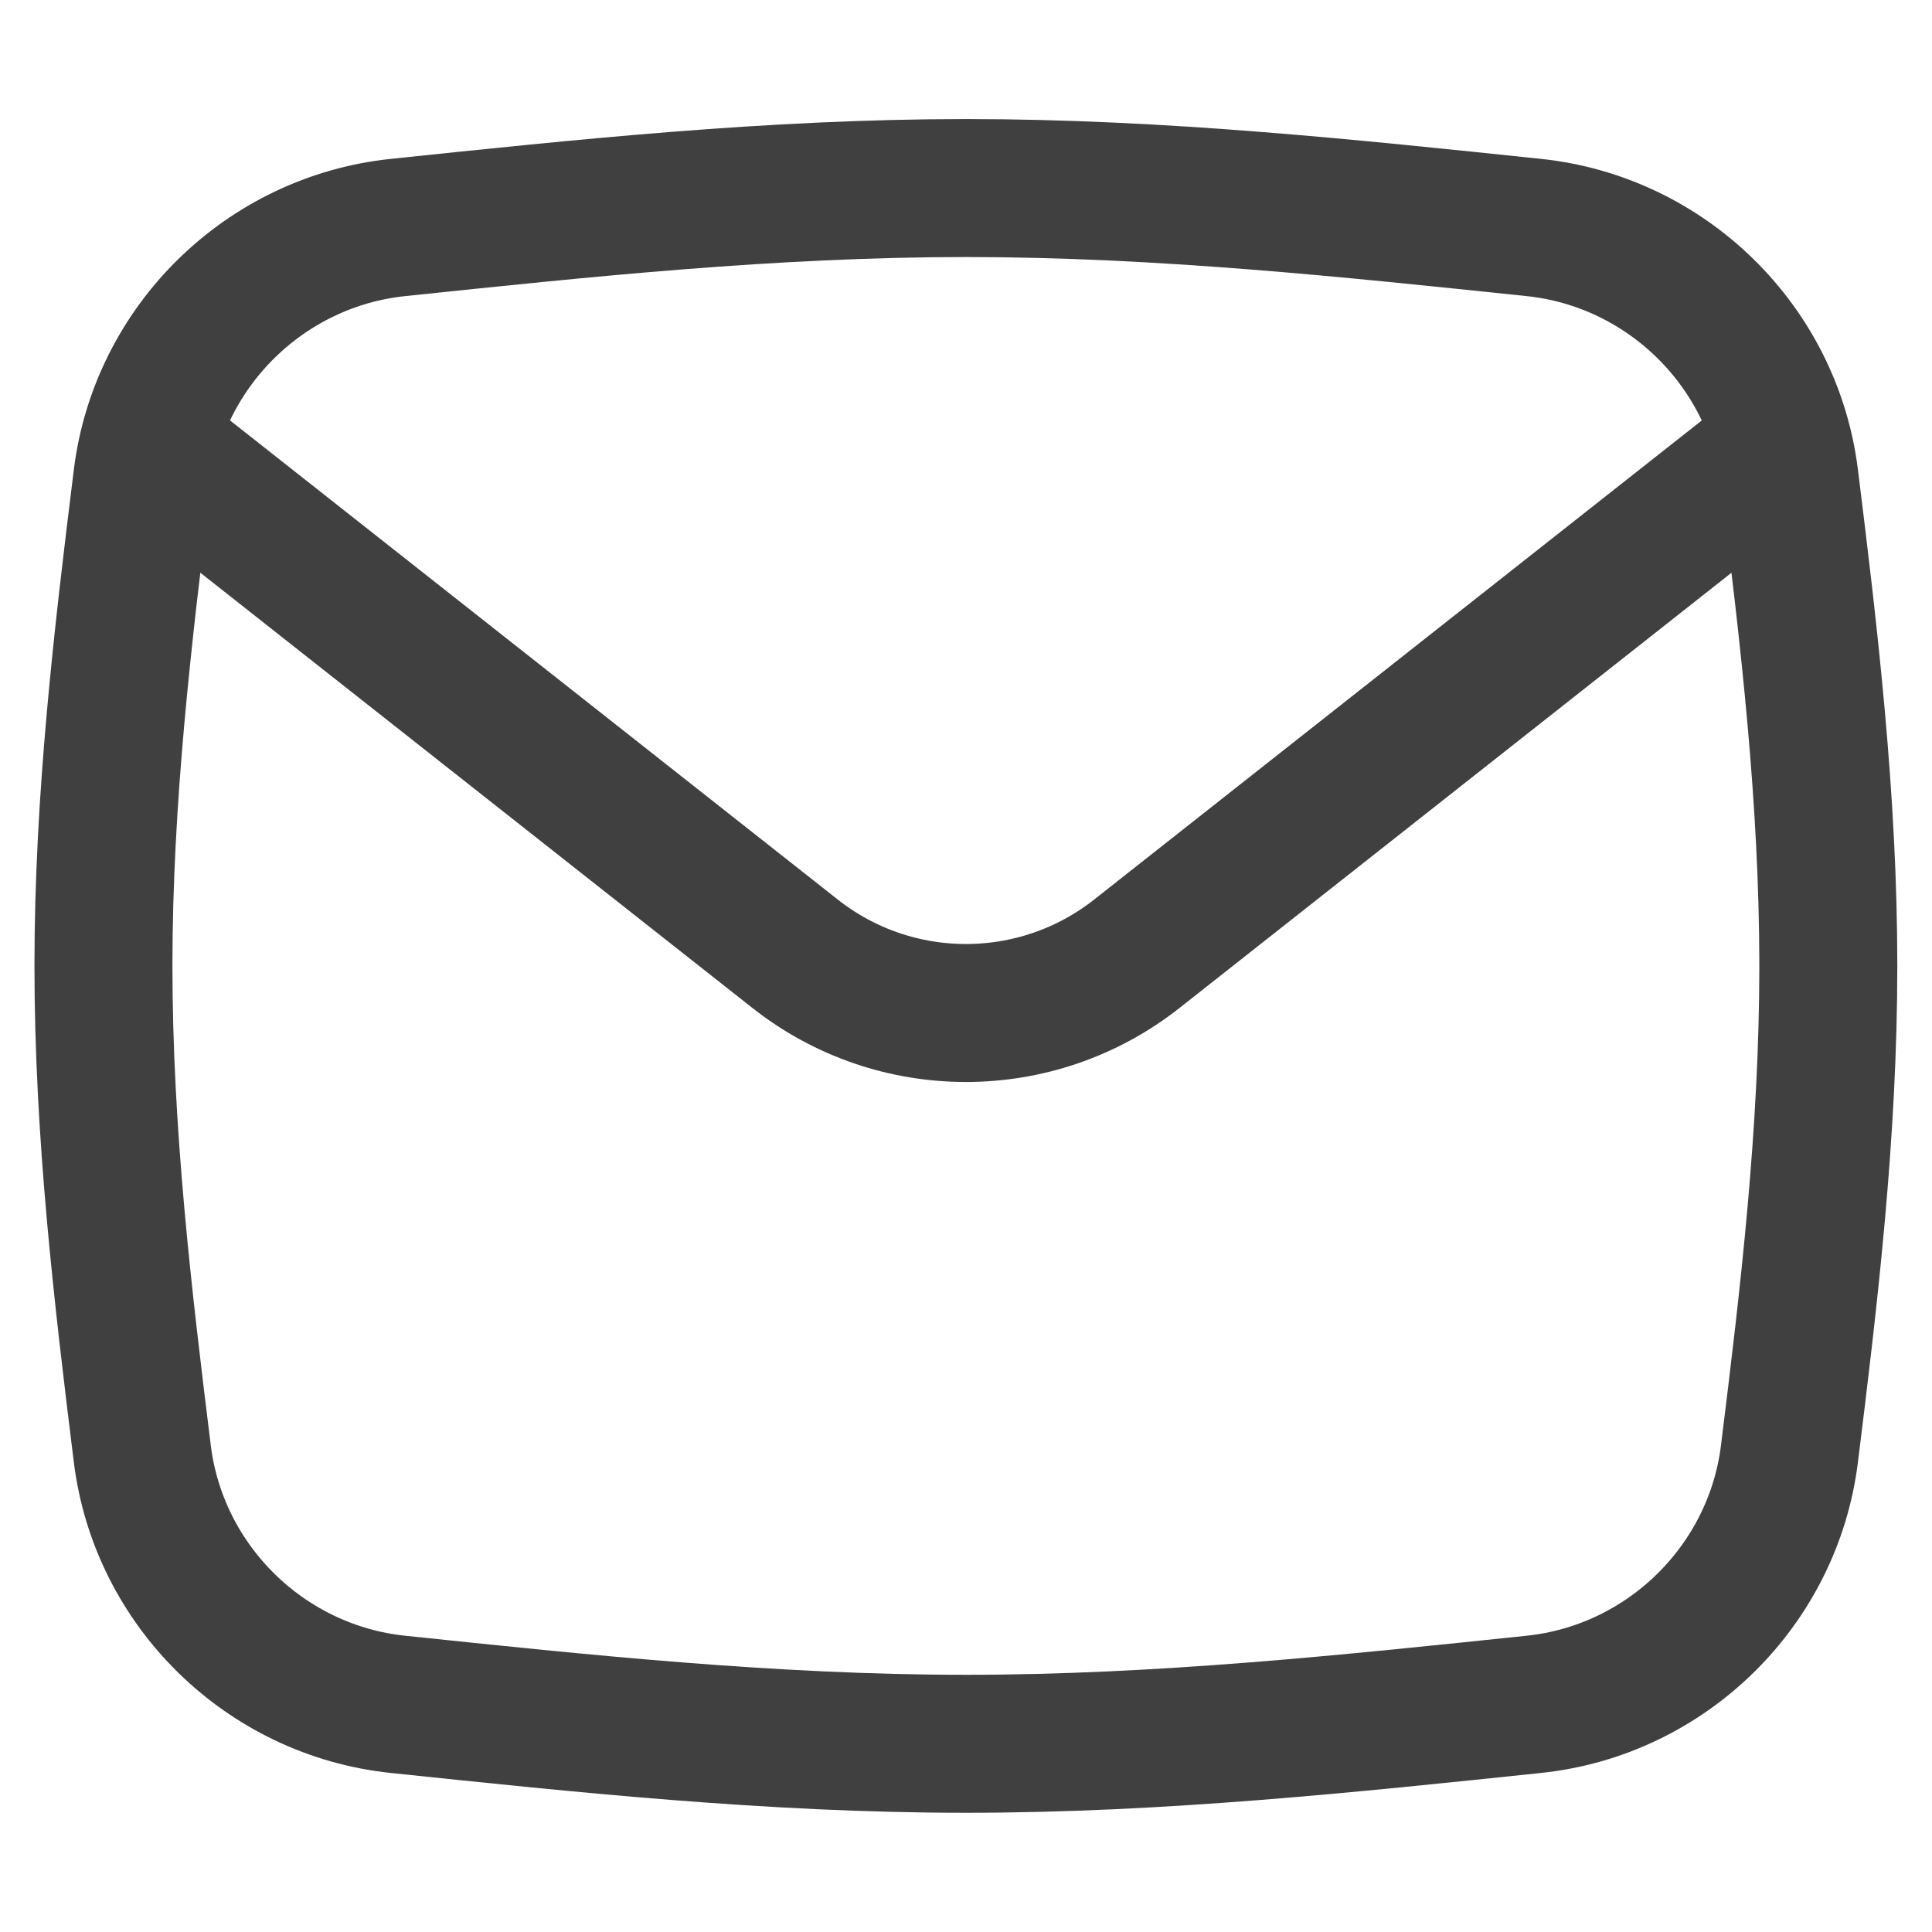 <svg width="24" height="24" viewBox="0 0 24 24" fill="none" xmlns="http://www.w3.org/2000/svg">
<g clip-path="url(#clip0_163_1252)">
<path d="M1.768 18.061C1.972 19.703 3.298 21 4.944 21.172C7.221 21.41 9.58 21.662 11.999 21.662C14.417 21.662 16.777 21.41 19.053 21.172C20.699 21 22.025 19.703 22.229 18.061C22.473 16.101 22.712 14.074 22.712 11.999C22.712 9.924 22.473 7.897 22.229 5.937C22.025 4.295 20.699 2.998 19.053 2.826C16.777 2.588 14.417 2.336 11.999 2.336C9.58 2.336 7.221 2.588 4.944 2.826C3.298 2.998 1.972 4.295 1.768 5.937C1.525 7.897 1.285 9.924 1.285 11.999C1.285 14.074 1.525 16.101 1.768 18.061Z" stroke="#404040" stroke-width="1.714"/>
<path d="M1.816 5.493L9.877 11.848C11.121 12.829 12.877 12.829 14.122 11.848L22.182 5.493" stroke="#404040" stroke-width="1.714" stroke-linejoin="round"/>
</g>
<defs>
<clipPath id="clip0_163_1252">
<rect width="23.998" height="23.998" fill="white"/>
</clipPath>
</defs>
</svg>
